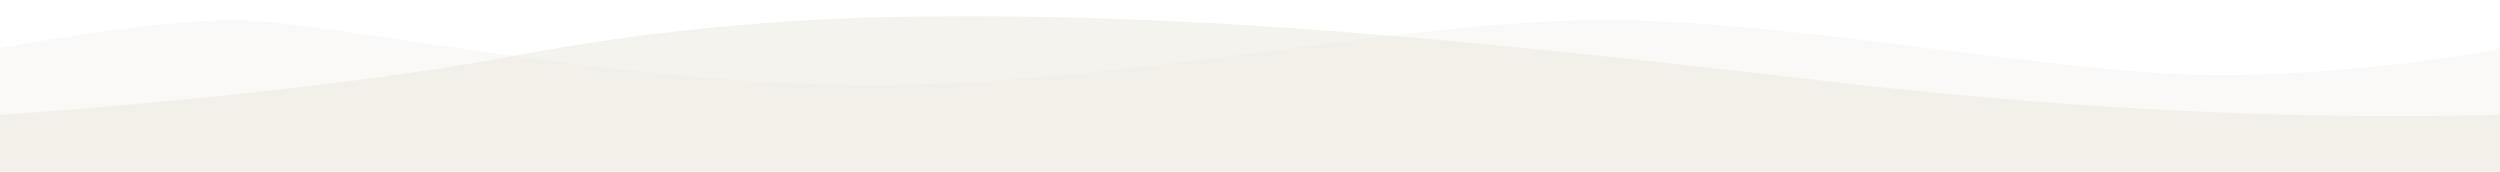 <svg xmlns="http://www.w3.org/2000/svg" xmlns:xlink="http://www.w3.org/1999/xlink" version="1.1" id="Layer_1" x="0px" y="0px" viewBox="0 500.6 612 42" enable-background="new 0 500.6 612 42" xml:space="preserve"><path fill="#FFFFFF" d="M0 500.6h612v42H0V500.6z"/><g><path opacity="0.24" fill="#EBE8DC" enable-background="new    " d="M0 512.4c0 0 35.9-6.9 57.5-6.9s92.6 15.9 155.9 15.9 c62.8 0 133.8-16.7 182.8-15.9c49 0.8 113.4 14.3 151 13.5c37.5-0.8 64.9-6.5 64.9-6.5v30.2H0V512.4L0 512.4z"/><path opacity="0.5" fill="#EBE8DC" enable-background="new    " d="M0 528.7c0 0 75.9-4.9 127.3-14.7c34.7-6.5 69.8-9.4 104.9-9.4 c68.5-0.4 136.7 6.9 204.8 14.7c33.9 4.1 101.2 11.4 175 9.4v13.9H0V528.7z"/></g></svg>